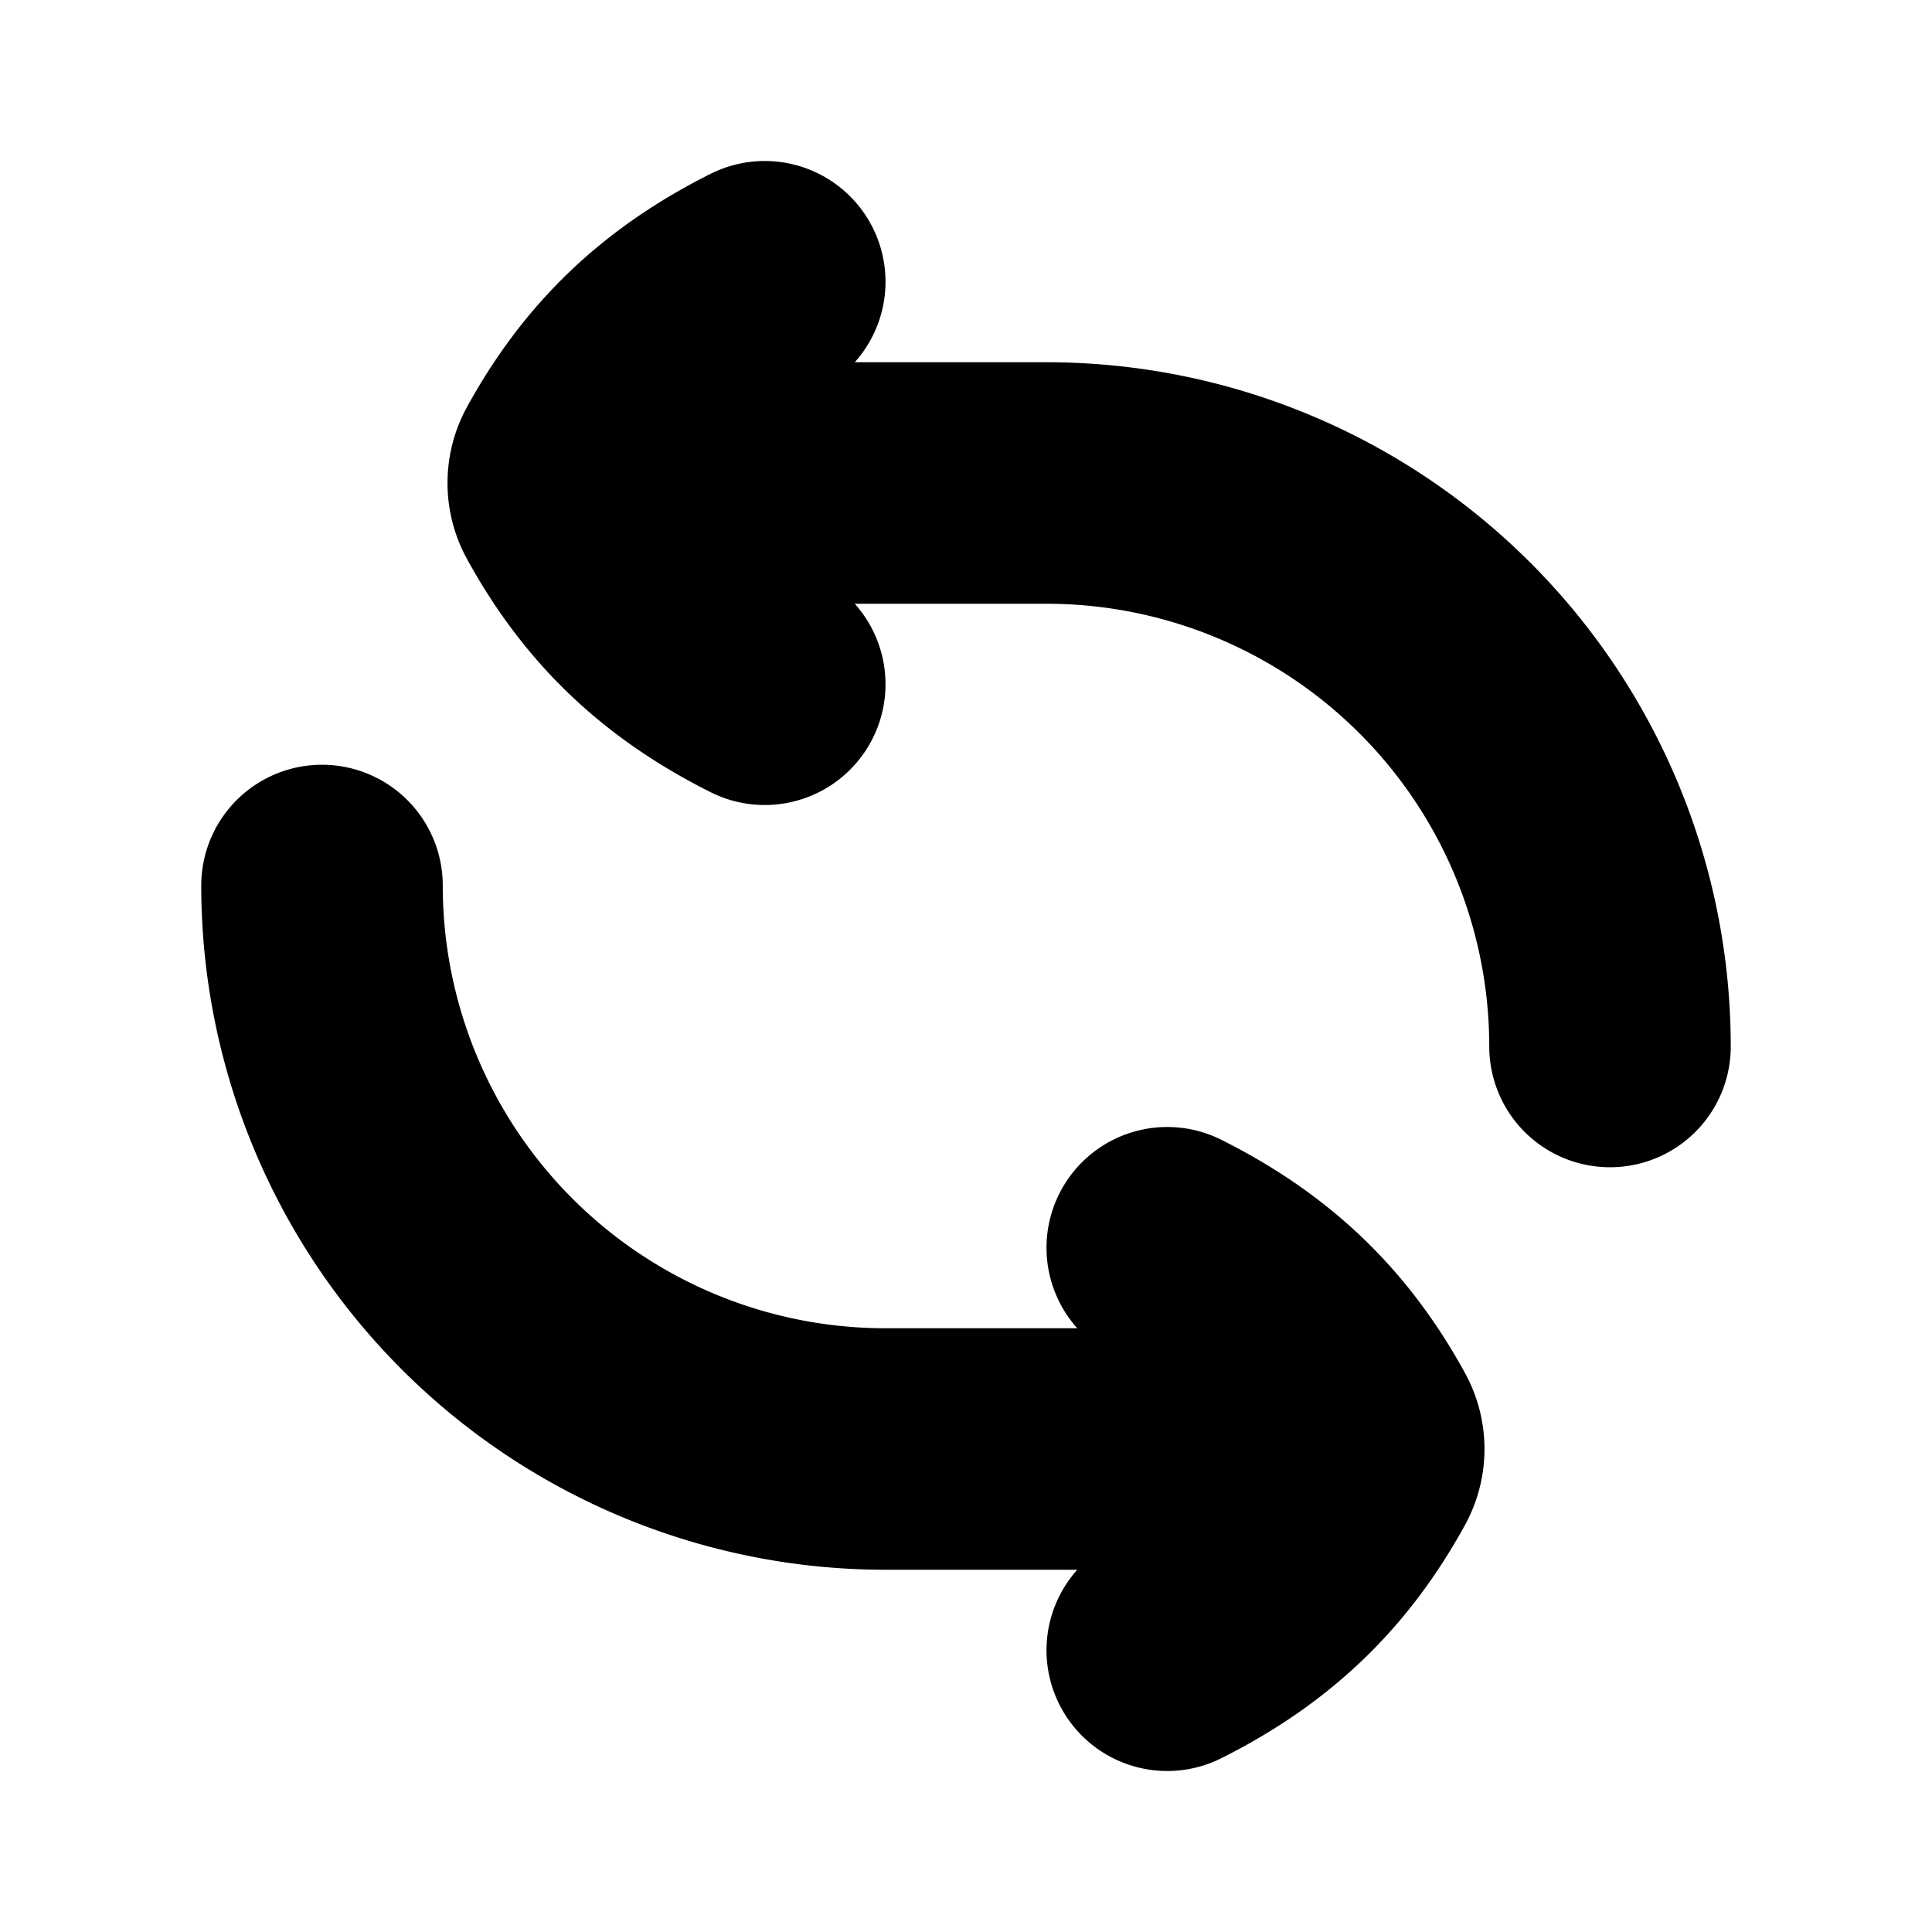 <svg xmlns="http://www.w3.org/2000/svg" width="24" height="24" viewBox="0 0 24 24" fill="none">
    <path stroke="currentColor" stroke-linecap="round" stroke-linejoin="round" stroke-width="3" d="M7.5 6H13a7 7 0 0 1 7 7v0M9.5 3.5c-1.073.538-1.82 1.25-2.384 2.278a.462.462 0 0 0 0 .444C7.68 7.25 8.426 7.962 9.5 8.5m7 9.5H11a7 7 0 0 1-7-7v0m10.5 9.5c1.073-.538 1.82-1.25 2.384-2.278a.462.462 0 0 0 0-.444c-.563-1.028-1.31-1.74-2.384-2.278"/>
</svg>